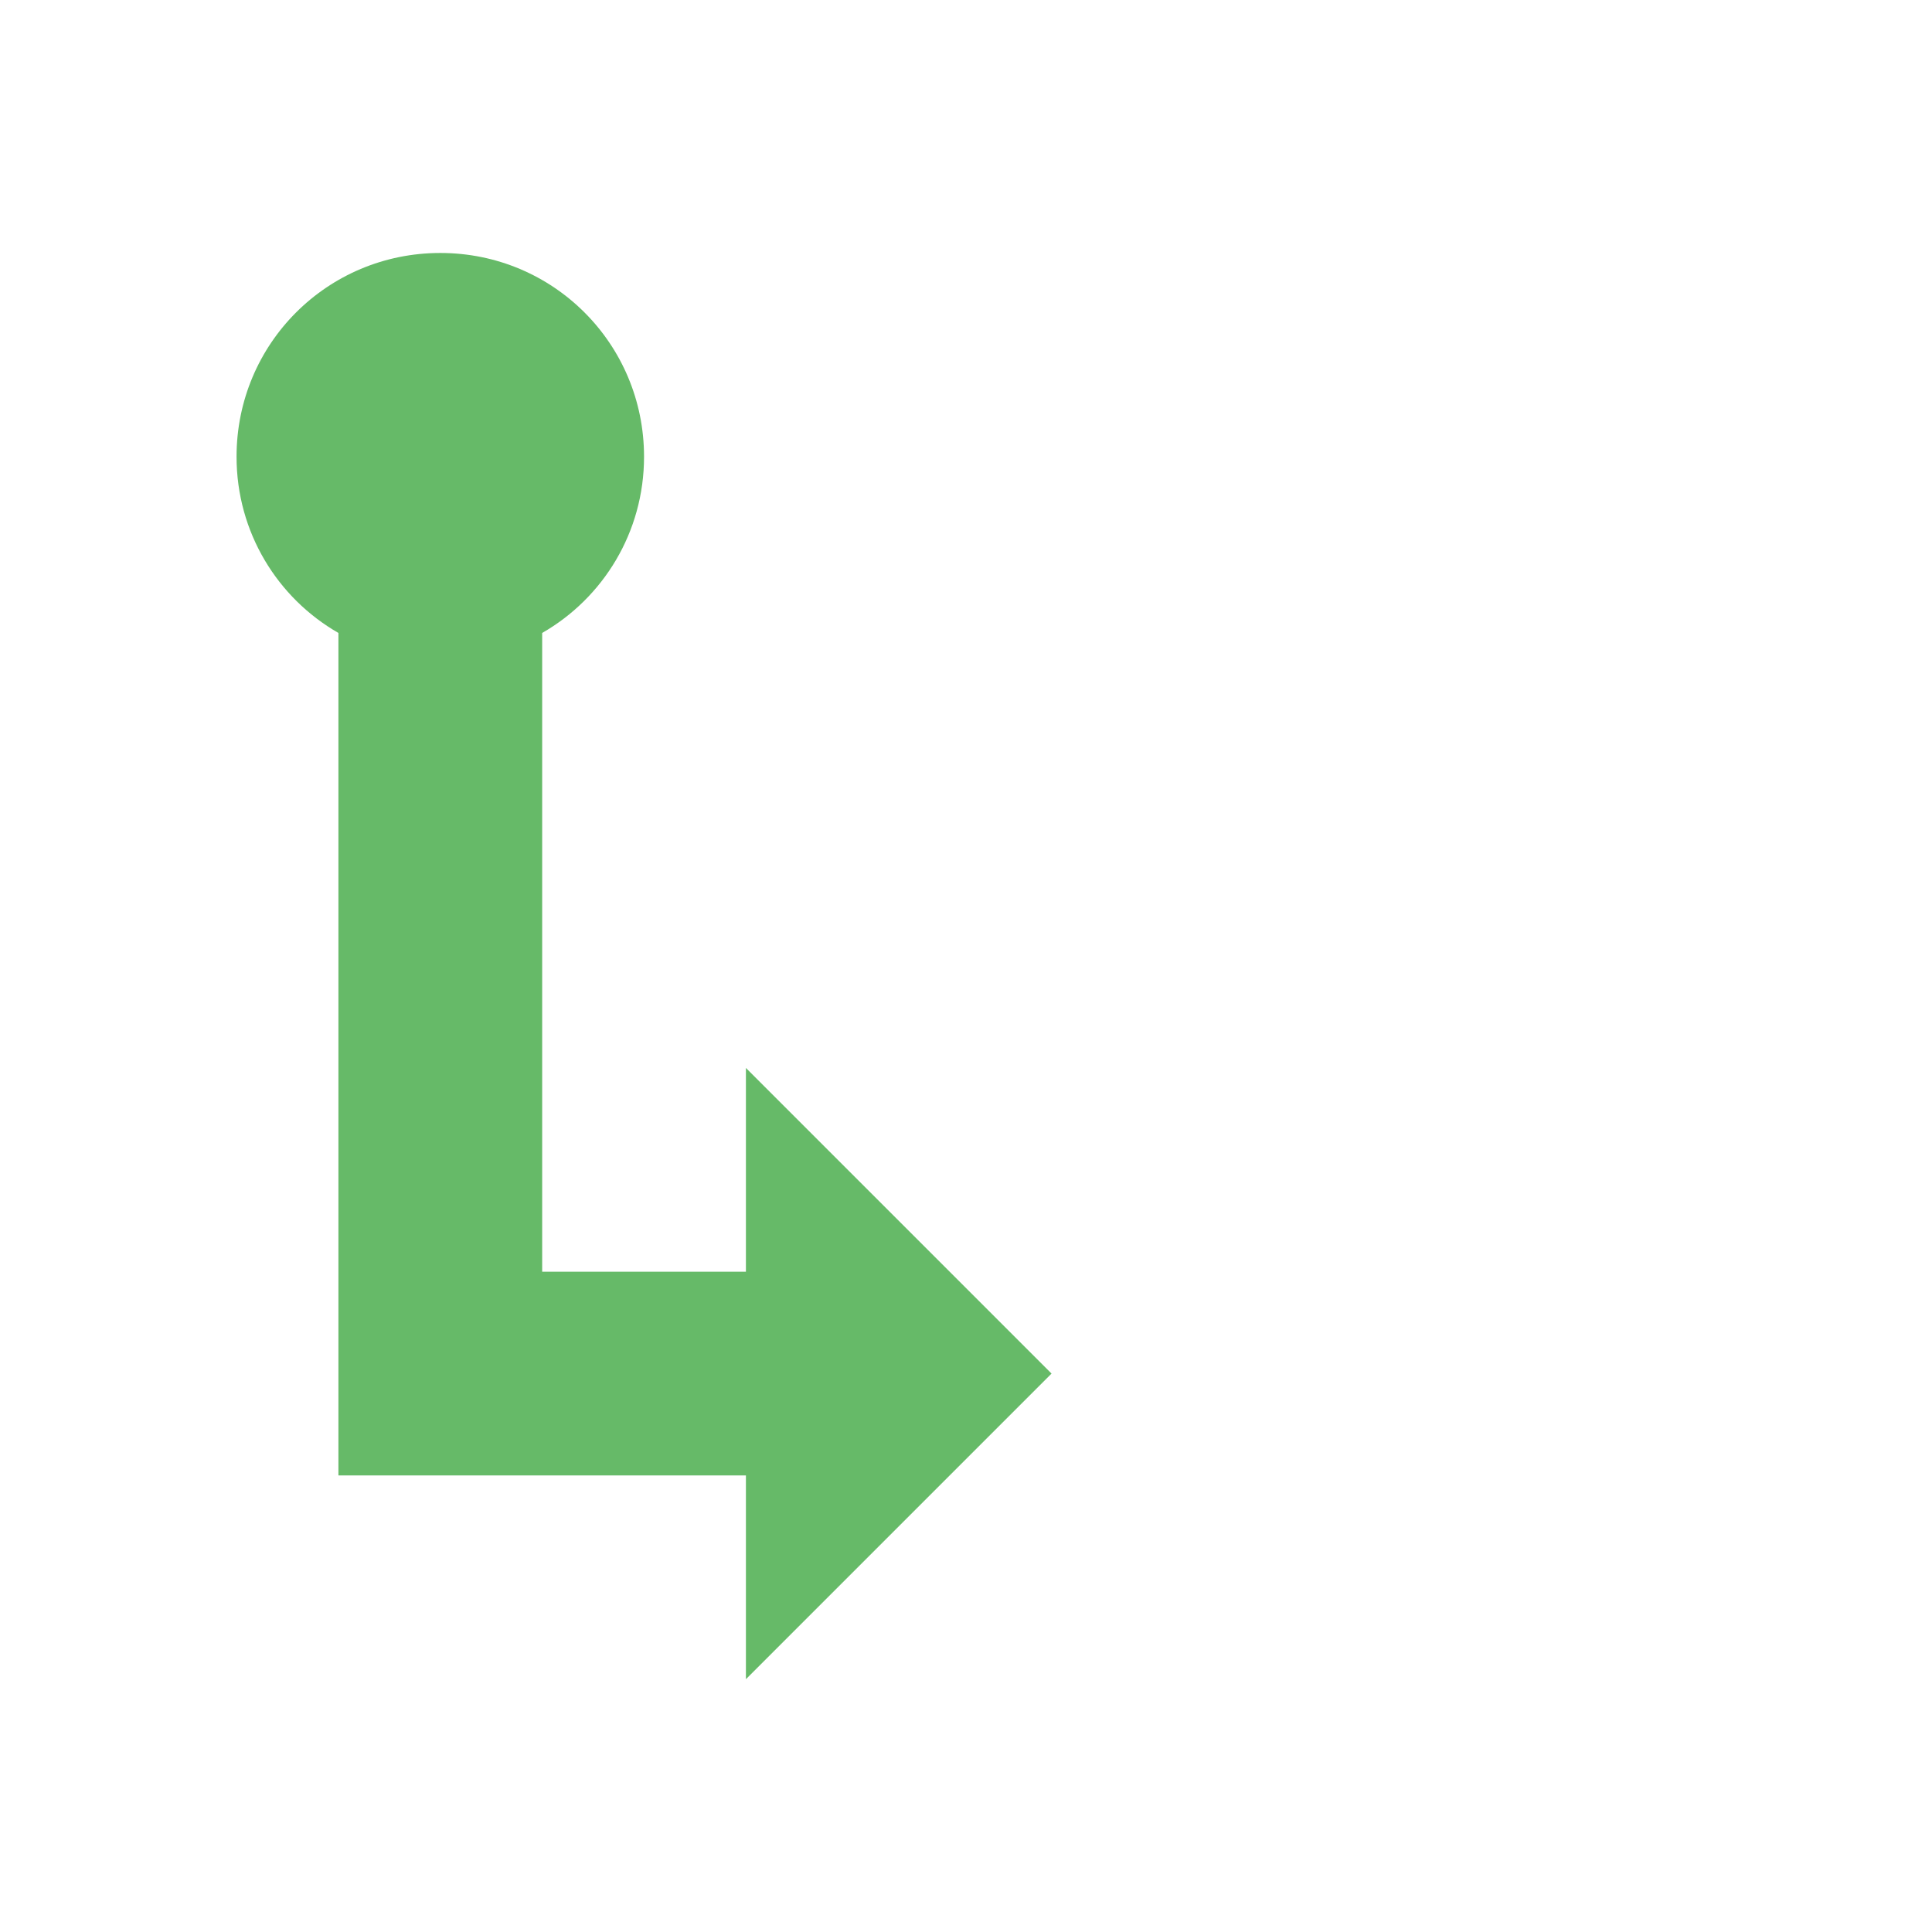 <?xml version="1.0" encoding="UTF-8" standalone="no"?>
<svg
   xmlns:dc="http://purl.org/dc/elements/1.1/"
   xmlns:cc="http://creativecommons.org/ns#"
   xmlns:rdf="http://www.w3.org/1999/02/22-rdf-syntax-ns#"
   xmlns:svg="http://www.w3.org/2000/svg"
   xmlns="http://www.w3.org/2000/svg"
   xmlns:sodipodi="http://sodipodi.sourceforge.net/DTD/sodipodi-0.dtd"
   xmlns:inkscape="http://www.inkscape.org/namespaces/inkscape"
   width="48"
   height="48"
   viewBox="0 0 48 48"
   version="1.1"
   id="svg5"
   sodipodi:docname="document-compareleft.svg"
   inkscape:version="0.92.4 (5da689c313, 2019-01-14)">
  <defs
     id="defs9" />
  <sodipodi:namedview
     pagecolor="#ffffff"
     bordercolor="#666666"
     borderopacity="1"
     objecttolerance="10"
     gridtolerance="10"
     guidetolerance="10"
     inkscape:pageopacity="0"
     inkscape:pageshadow="2"
     inkscape:window-width="1280"
     inkscape:window-height="954"
     id="namedview7"
     showgrid="false"
     inkscape:zoom="9.8333333"
     inkscape:cx="10.220339"
     inkscape:cy="11.79661"
     inkscape:window-x="0"
     inkscape:window-y="0"
     inkscape:window-maximized="1"
     inkscape:current-layer="svg5" />
  <g
     id="surface1"
     transform="matrix(2.531,0,0,2.531,-6.778,-6.37)">
    <path
       style="fill:#66ba68;fill-opacity:1;fill-rule:nonzero;stroke:none"
       d="M 7,5 C 5.891,5 5,5.891 5,7 5,7.742 5.402,8.387 6,8.73 V 17 h 4 v 2 l 3,-3 -3,-3 v 2 H 8 V 8.73 C 8.598,8.387 9,7.742 9,7 9,5.891 8.109,5 7,5 Z m 0,0"
       id="path2"
       inkscape:connector-curvature="0" />
  </g>
</svg>
